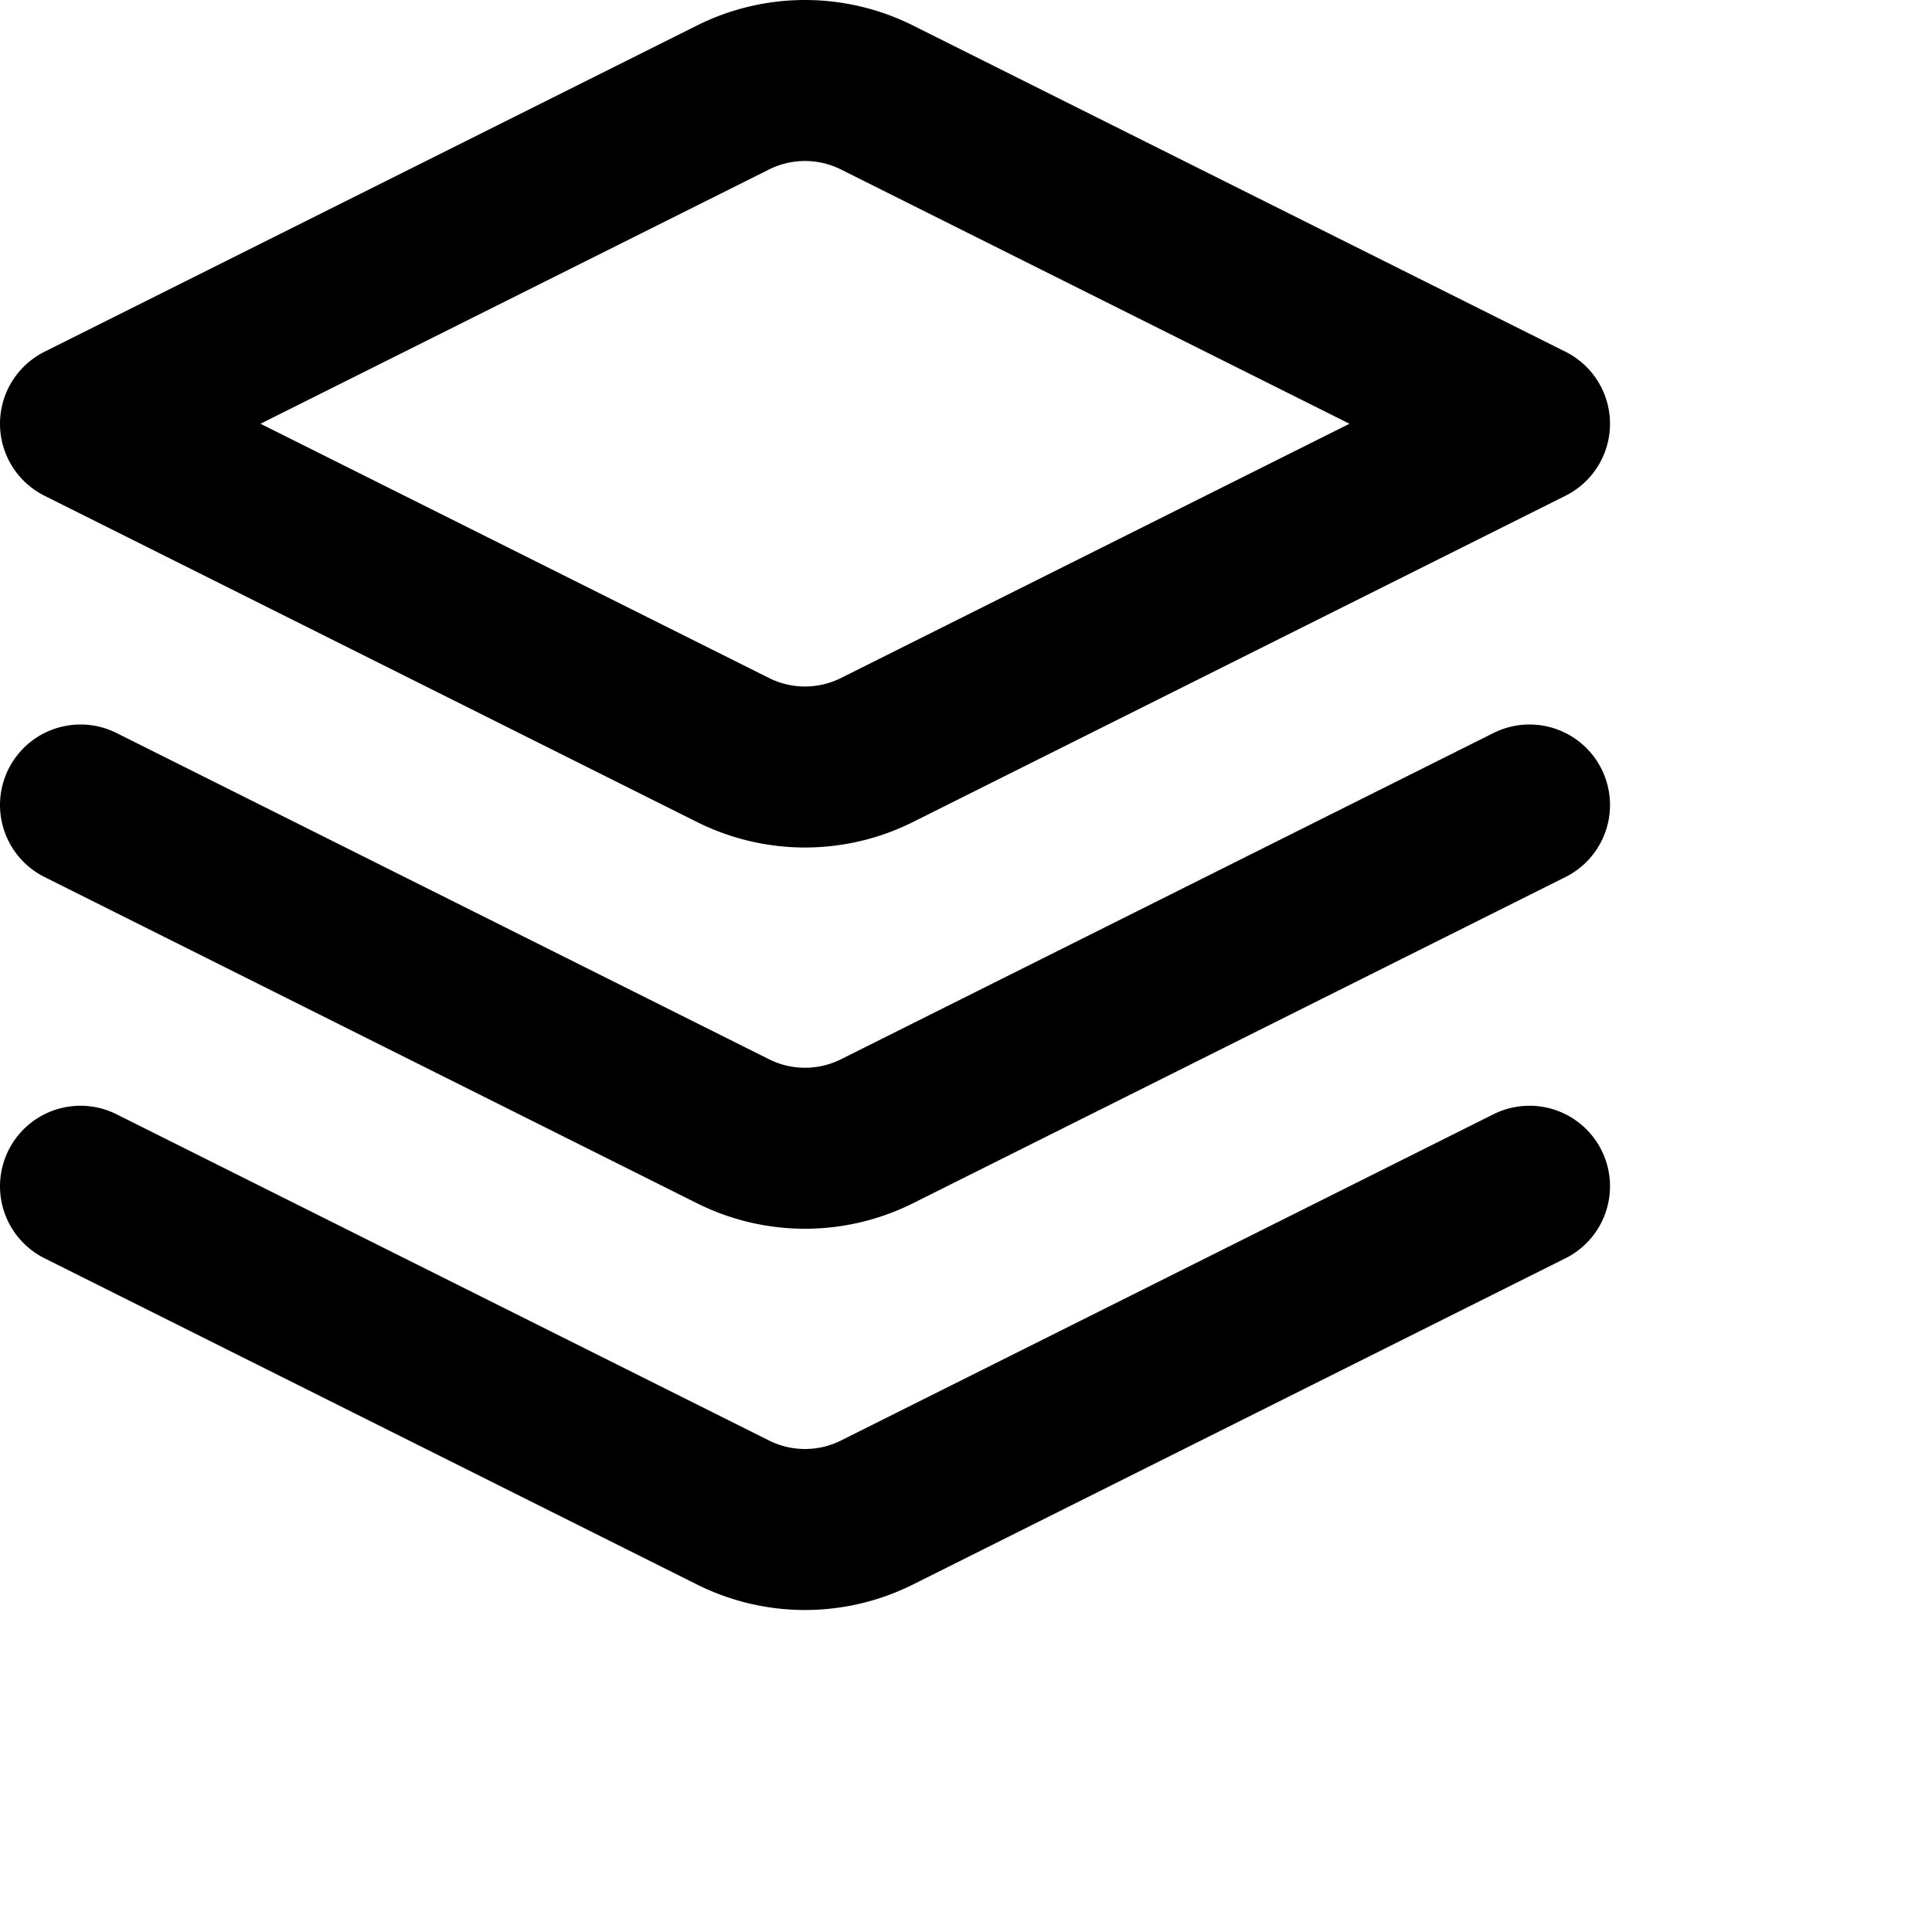 <svg xmlns="http://www.w3.org/2000/svg" viewBox="0 0 24 24" width="24" height="24" stroke="currentColor">
  <path d="M9.106,1.211,1,5.264,9.106,9.317a2,2,0,0,0,1.788,0L19,5.264,10.894,1.211A2,2,0,0,0,9.106,1.211ZM1,14.736l8.106,4.053a2,2,0,0,0,1.788,0L19,14.736M1,10l8.106,4.053a2,2,0,0,0,1.788,0L19,10" fill="none" stroke-linecap="round" stroke-linejoin="round" stroke-width="2"/>
</svg>
